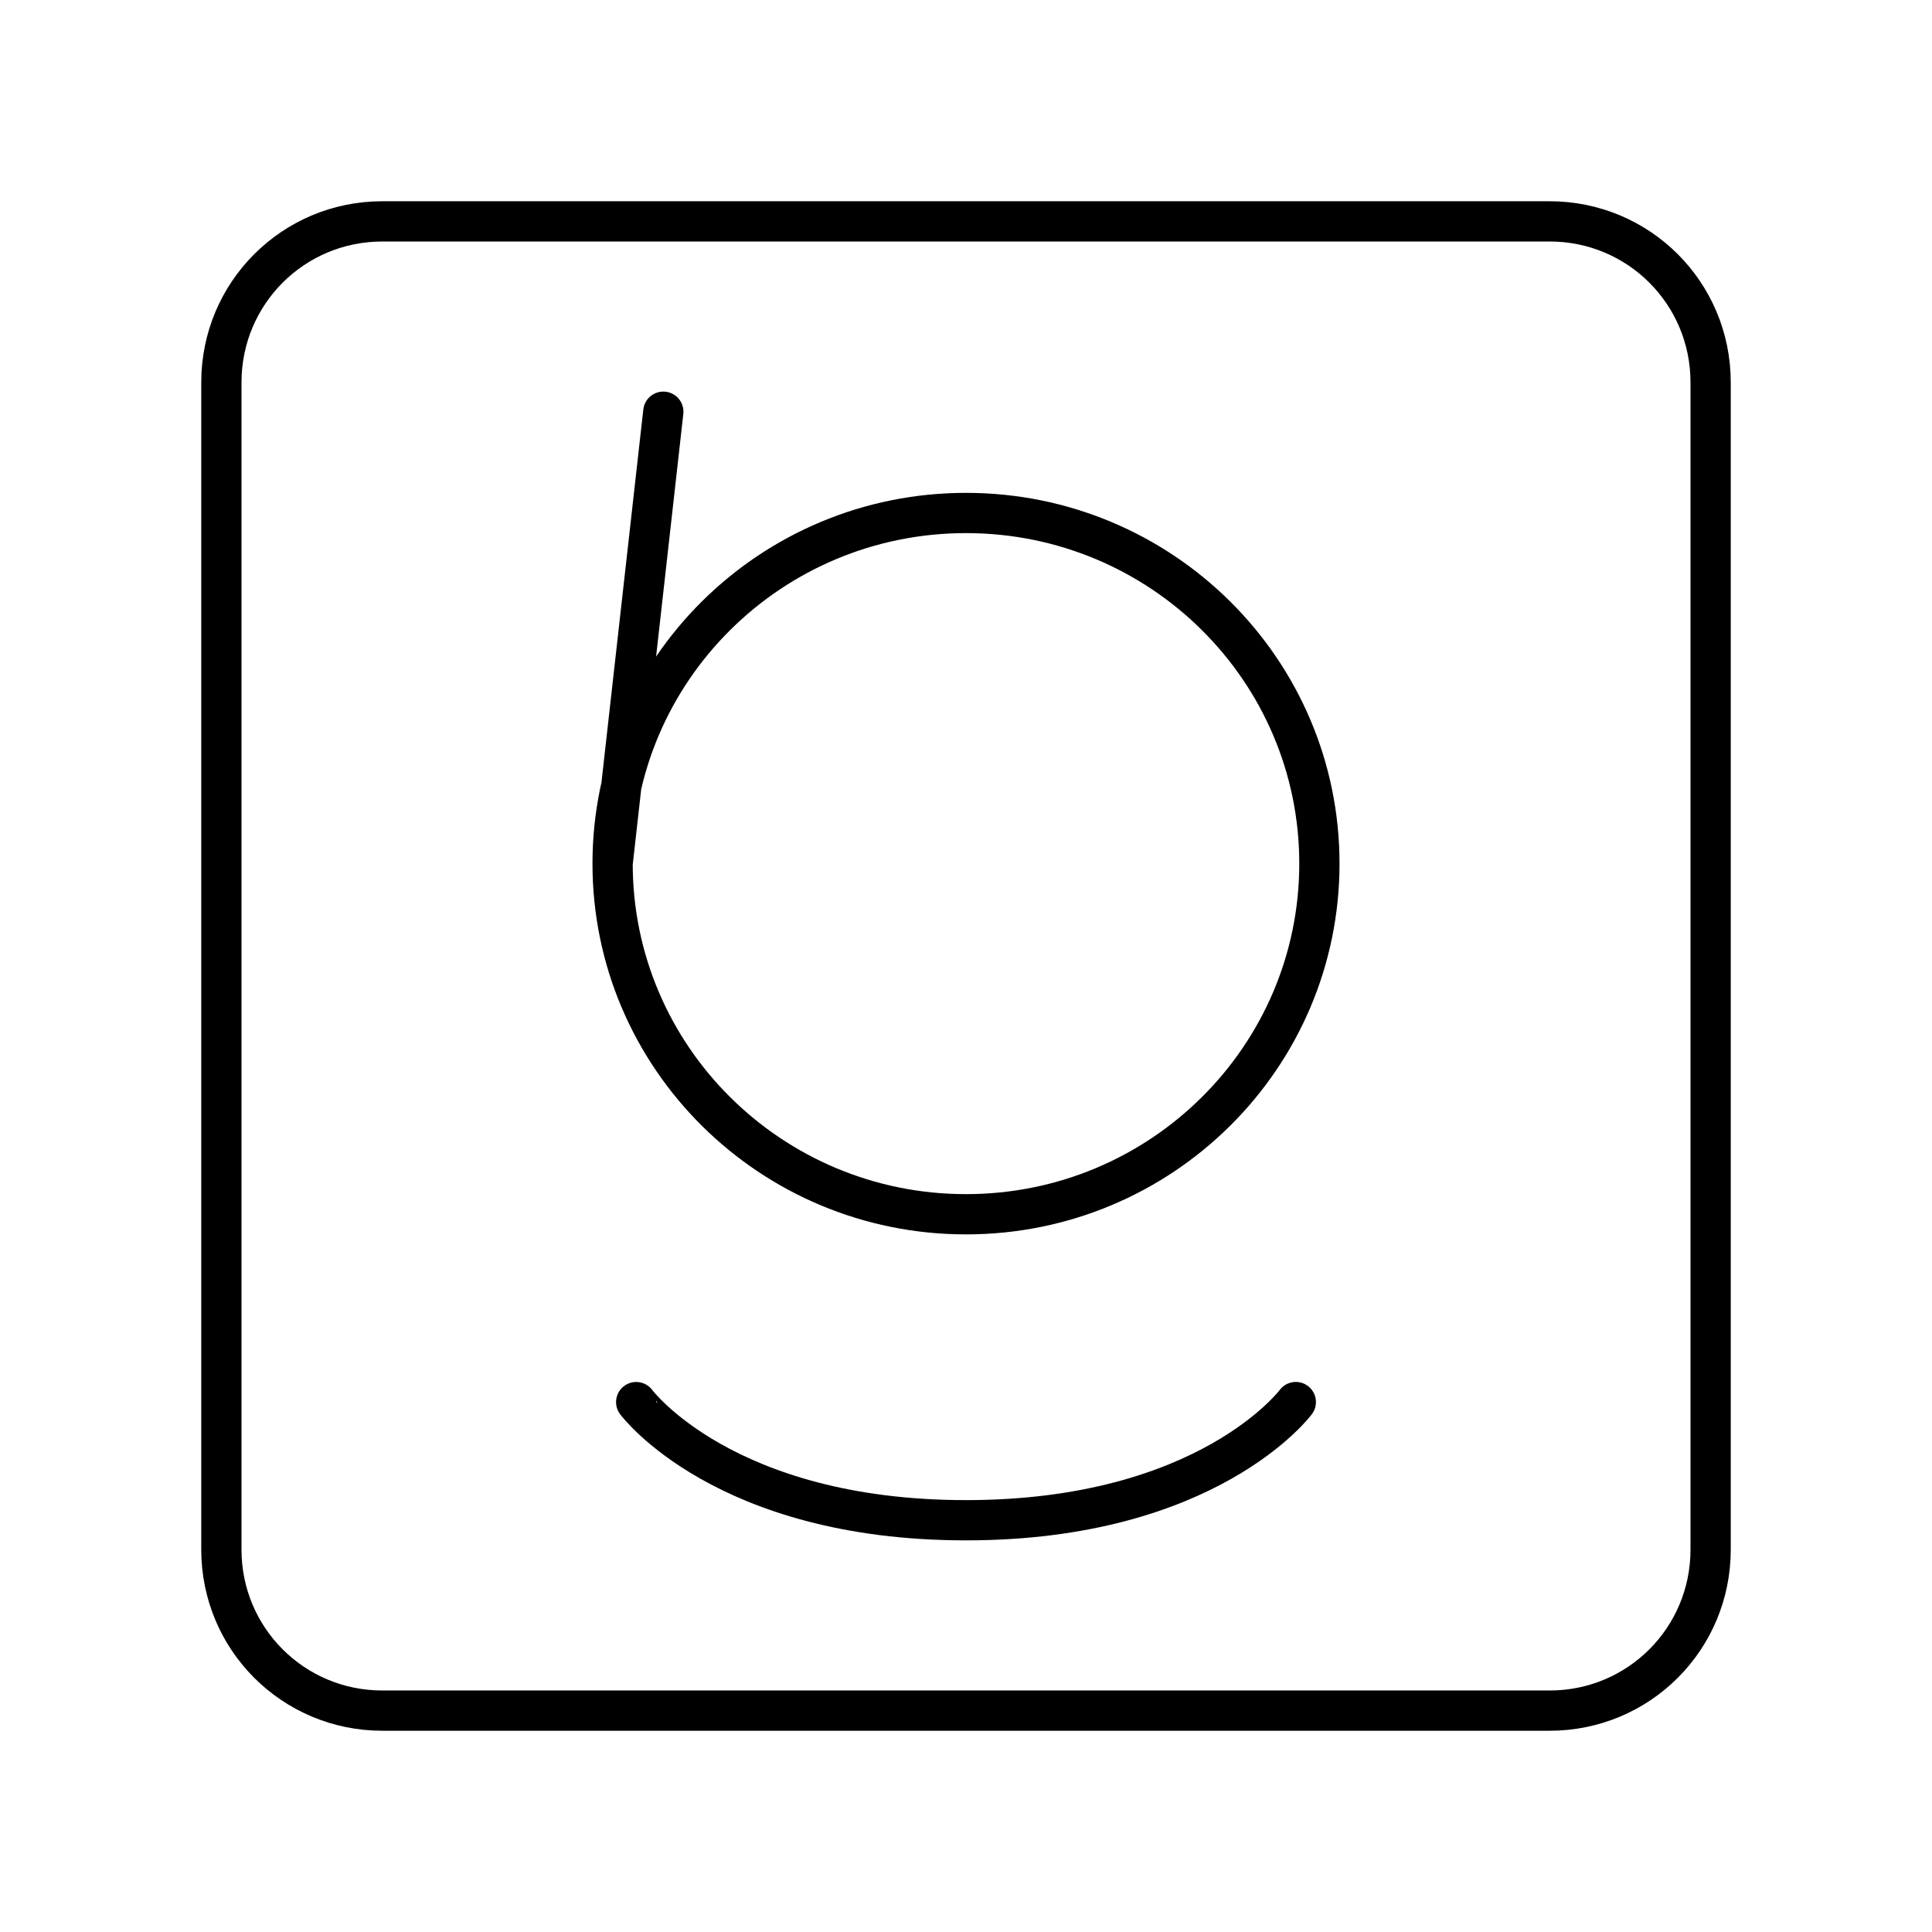 <svg xmlns="http://www.w3.org/2000/svg" xmlns:xlink="http://www.w3.org/1999/xlink" width="48" height="48" viewBox="0 0 48 48"><path fill="none" stroke="currentColor" stroke-linecap="round" stroke-linejoin="round" d="M9.5 5.5h29c2.216 0 4 1.784 4 4v29c0 2.216-1.784 4-4 4h-29c-2.216 0-4-1.784-4-4v-29c0-2.216 1.784-4 4-4m6.306 29.335S17.984 37.77 24 37.77s8.194-2.936 8.194-2.936M15.22 21.456c0 4.811 3.931 8.712 8.78 8.712s8.78-3.9 8.78-8.712s-3.931-8.711-8.78-8.711s-8.78 3.9-8.78 8.711l1.26-11.227"/></svg>
